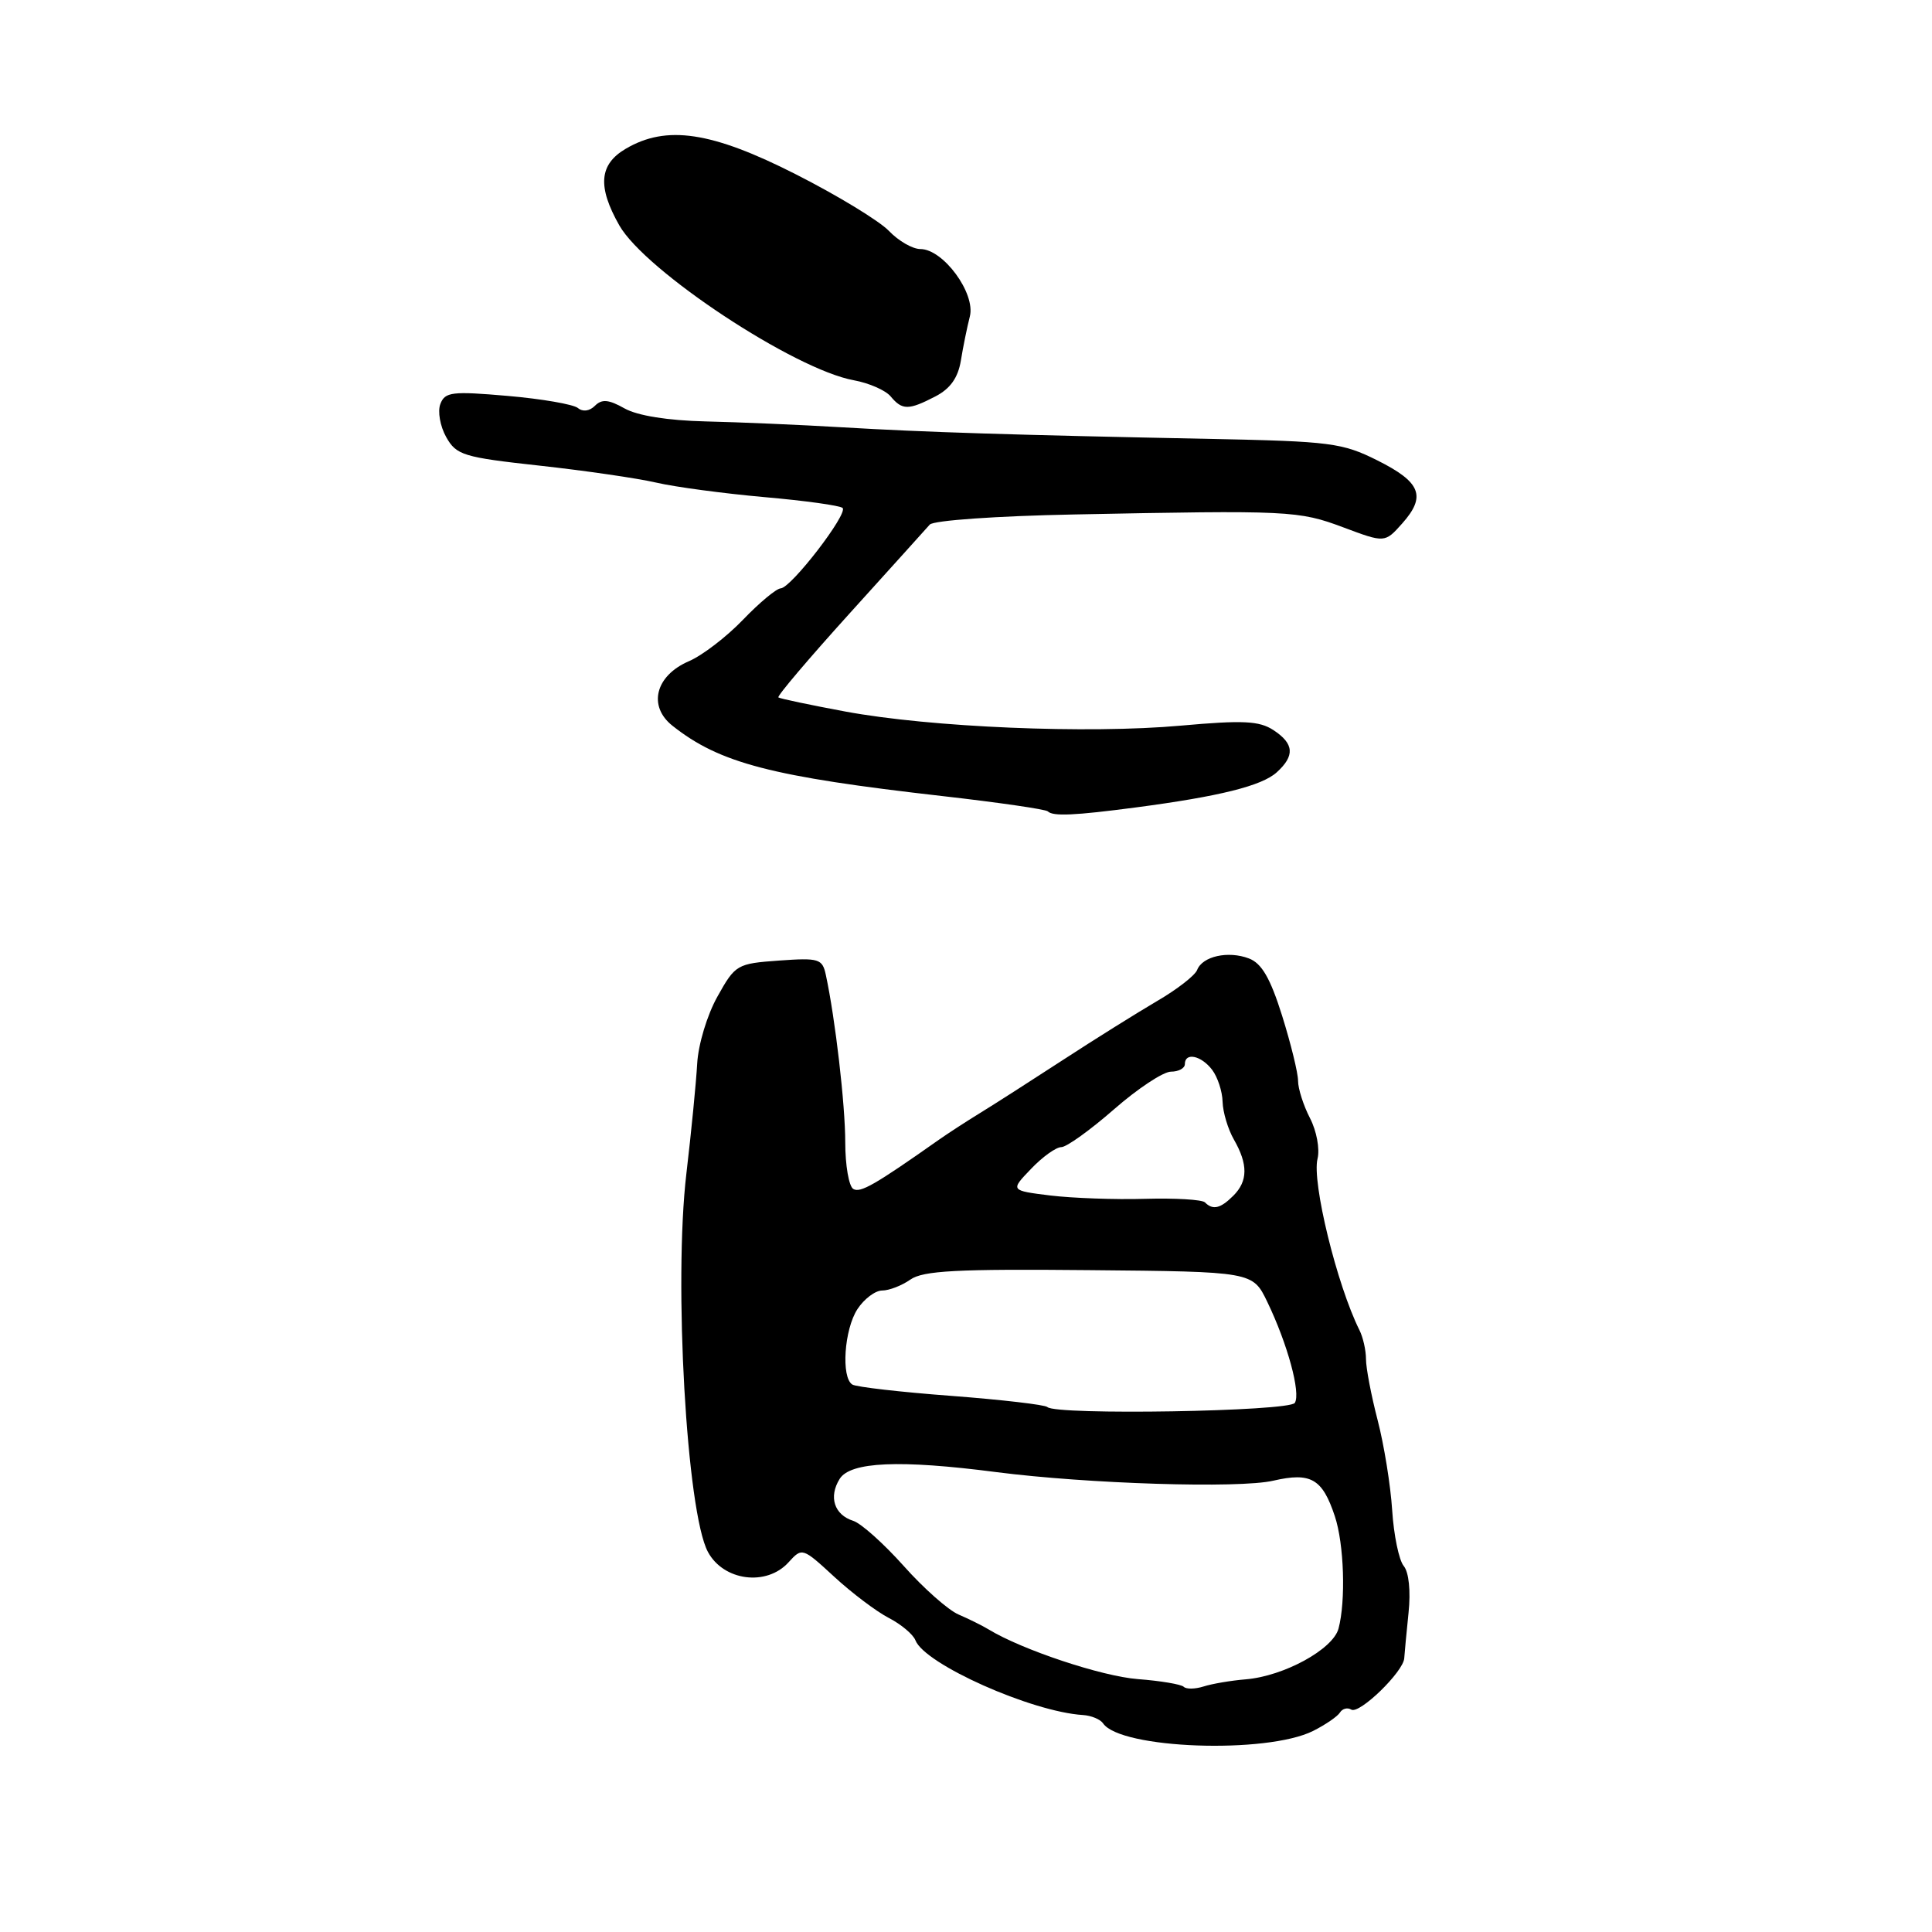 <?xml version="1.0" encoding="UTF-8" standalone="no"?>
<!DOCTYPE svg PUBLIC "-//W3C//DTD SVG 1.1//EN" "http://www.w3.org/Graphics/SVG/1.1/DTD/svg11.dtd" >
<svg xmlns="http://www.w3.org/2000/svg" xmlns:xlink="http://www.w3.org/1999/xlink" version="1.1" viewBox="0 0 256 256">
 <g >
 <path fill="currentColor"
d=" M 173.99 229.36 C 175.62 228.54 177.23 227.44 177.55 226.92 C 177.87 226.40 178.55 226.22 179.05 226.53 C 180.12 227.19 185.97 221.51 186.07 219.72 C 186.11 219.05 186.37 216.34 186.64 213.69 C 186.94 210.81 186.68 208.32 186.00 207.50 C 185.37 206.74 184.68 203.41 184.47 200.11 C 184.26 196.81 183.39 191.43 182.54 188.16 C 181.69 184.89 181.00 181.26 181.00 180.09 C 181.00 178.93 180.61 177.19 180.13 176.24 C 177.14 170.24 173.81 156.61 174.58 153.54 C 174.90 152.25 174.46 149.86 173.58 148.16 C 172.71 146.48 172.00 144.25 172.00 143.22 C 172.00 142.18 171.05 138.31 169.89 134.60 C 168.32 129.60 167.18 127.64 165.49 127.00 C 162.74 125.95 159.33 126.71 158.63 128.52 C 158.35 129.25 155.96 131.11 153.31 132.65 C 150.67 134.20 145.03 137.72 140.80 140.48 C 136.56 143.24 131.63 146.40 129.83 147.50 C 128.04 148.60 125.61 150.18 124.44 151.00 C 115.91 157.01 113.99 158.11 113.06 157.54 C 112.48 157.18 112.00 154.41 112.00 151.38 C 112.00 146.38 110.68 135.00 109.43 129.19 C 108.97 127.04 108.53 126.90 103.22 127.28 C 97.66 127.68 97.43 127.81 95.07 132.04 C 93.70 134.48 92.52 138.40 92.38 140.95 C 92.24 143.45 91.60 150.00 90.95 155.50 C 89.25 169.92 90.98 200.37 93.80 205.63 C 95.87 209.49 101.58 210.23 104.49 207.01 C 106.28 205.04 106.33 205.05 110.53 208.92 C 112.86 211.07 116.12 213.53 117.76 214.38 C 119.41 215.23 121.00 216.57 121.30 217.35 C 122.52 220.51 136.69 226.83 143.50 227.25 C 144.60 227.32 145.80 227.82 146.16 228.35 C 148.45 231.74 167.81 232.44 173.99 229.36 Z  M 150.50 106.99 C 161.58 105.53 167.20 104.13 169.17 102.34 C 171.60 100.14 171.48 98.54 168.73 96.74 C 166.86 95.52 164.72 95.41 156.48 96.15 C 144.15 97.26 123.32 96.38 112.00 94.28 C 107.33 93.41 103.34 92.57 103.14 92.41 C 102.94 92.24 107.18 87.25 112.55 81.31 C 117.93 75.36 122.72 70.06 123.20 69.51 C 123.69 68.96 132.05 68.37 142.29 68.17 C 170.87 67.60 172.07 67.66 178.00 69.88 C 183.50 71.94 183.50 71.94 185.80 69.36 C 189.01 65.75 188.28 63.89 182.50 61.00 C 177.86 58.68 176.27 58.48 160.50 58.16 C 134.05 57.63 122.51 57.27 111.59 56.62 C 106.04 56.29 97.90 55.94 93.50 55.84 C 88.47 55.72 84.48 55.08 82.76 54.12 C 80.65 52.93 79.75 52.85 78.83 53.77 C 78.12 54.48 77.22 54.60 76.57 54.06 C 75.98 53.58 71.80 52.85 67.27 52.46 C 59.90 51.82 58.96 51.93 58.35 53.53 C 57.97 54.51 58.32 56.48 59.12 57.91 C 60.47 60.31 61.37 60.59 71.50 61.70 C 77.50 62.36 84.46 63.37 86.96 63.95 C 89.46 64.53 95.90 65.39 101.28 65.87 C 106.66 66.34 111.33 66.99 111.65 67.31 C 112.40 68.07 104.83 77.90 103.45 77.96 C 102.88 77.98 100.63 79.85 98.45 82.12 C 96.28 84.38 93.05 86.86 91.27 87.62 C 86.84 89.53 85.82 93.57 89.11 96.17 C 95.37 101.13 102.22 102.91 124.93 105.49 C 132.31 106.33 138.57 107.24 138.84 107.51 C 139.52 108.19 142.36 108.06 150.50 106.99 Z  M 123.94 52.53 C 125.91 51.51 126.94 50.07 127.32 47.78 C 127.61 45.98 128.15 43.34 128.51 41.93 C 129.29 38.86 124.98 33.00 121.95 33.00 C 120.92 33.00 119.05 31.92 117.79 30.60 C 116.53 29.28 110.98 25.90 105.46 23.10 C 94.30 17.43 88.30 16.53 82.90 19.72 C 79.39 21.79 79.15 24.73 82.06 29.86 C 85.49 35.90 105.27 48.97 113.15 50.39 C 115.16 50.76 117.35 51.72 118.02 52.53 C 119.55 54.37 120.39 54.37 123.94 52.53 Z  M 156.85 223.51 C 156.51 223.18 153.78 222.72 150.77 222.49 C 145.98 222.12 135.44 218.61 131.00 215.91 C 130.18 215.41 128.38 214.52 127.01 213.93 C 125.65 213.35 122.37 210.45 119.74 207.49 C 117.10 204.54 114.10 201.85 113.06 201.52 C 110.54 200.72 109.77 198.35 111.26 195.96 C 112.68 193.69 119.21 193.40 132.00 195.06 C 144.14 196.62 164.17 197.25 168.71 196.20 C 173.70 195.05 175.22 195.93 176.87 200.90 C 178.10 204.59 178.34 212.12 177.36 215.80 C 176.62 218.55 170.12 222.10 165.07 222.52 C 163.11 222.68 160.59 223.11 159.47 223.47 C 158.36 223.82 157.18 223.84 156.85 223.51 Z  M 138.78 186.44 C 138.47 186.14 132.74 185.47 126.05 184.96 C 119.35 184.46 113.45 183.78 112.94 183.46 C 111.43 182.53 111.86 176.14 113.62 173.46 C 114.50 172.11 115.98 171.00 116.89 171.00 C 117.81 171.00 119.49 170.35 120.63 169.55 C 122.31 168.37 126.80 168.13 144.34 168.30 C 165.99 168.50 165.99 168.50 167.92 172.50 C 170.61 178.08 172.38 184.58 171.57 185.89 C 170.86 187.03 139.89 187.55 138.78 186.44 Z  M 159.66 159.32 C 159.28 158.95 155.72 158.74 151.74 158.85 C 147.76 158.97 142.11 158.76 139.18 158.41 C 133.86 157.75 133.86 157.75 136.62 154.88 C 138.13 153.29 139.94 152.00 140.63 152.00 C 141.32 152.00 144.45 149.75 147.60 147.00 C 150.74 144.25 154.14 142.00 155.16 142.00 C 156.17 142.00 157.00 141.55 157.00 141.00 C 157.00 139.40 159.16 139.85 160.61 141.75 C 161.34 142.71 161.97 144.62 162.00 146.00 C 162.04 147.38 162.71 149.62 163.50 151.00 C 165.38 154.28 165.36 156.50 163.43 158.43 C 161.72 160.14 160.71 160.38 159.66 159.32 Z "/>
</g>
</svg>